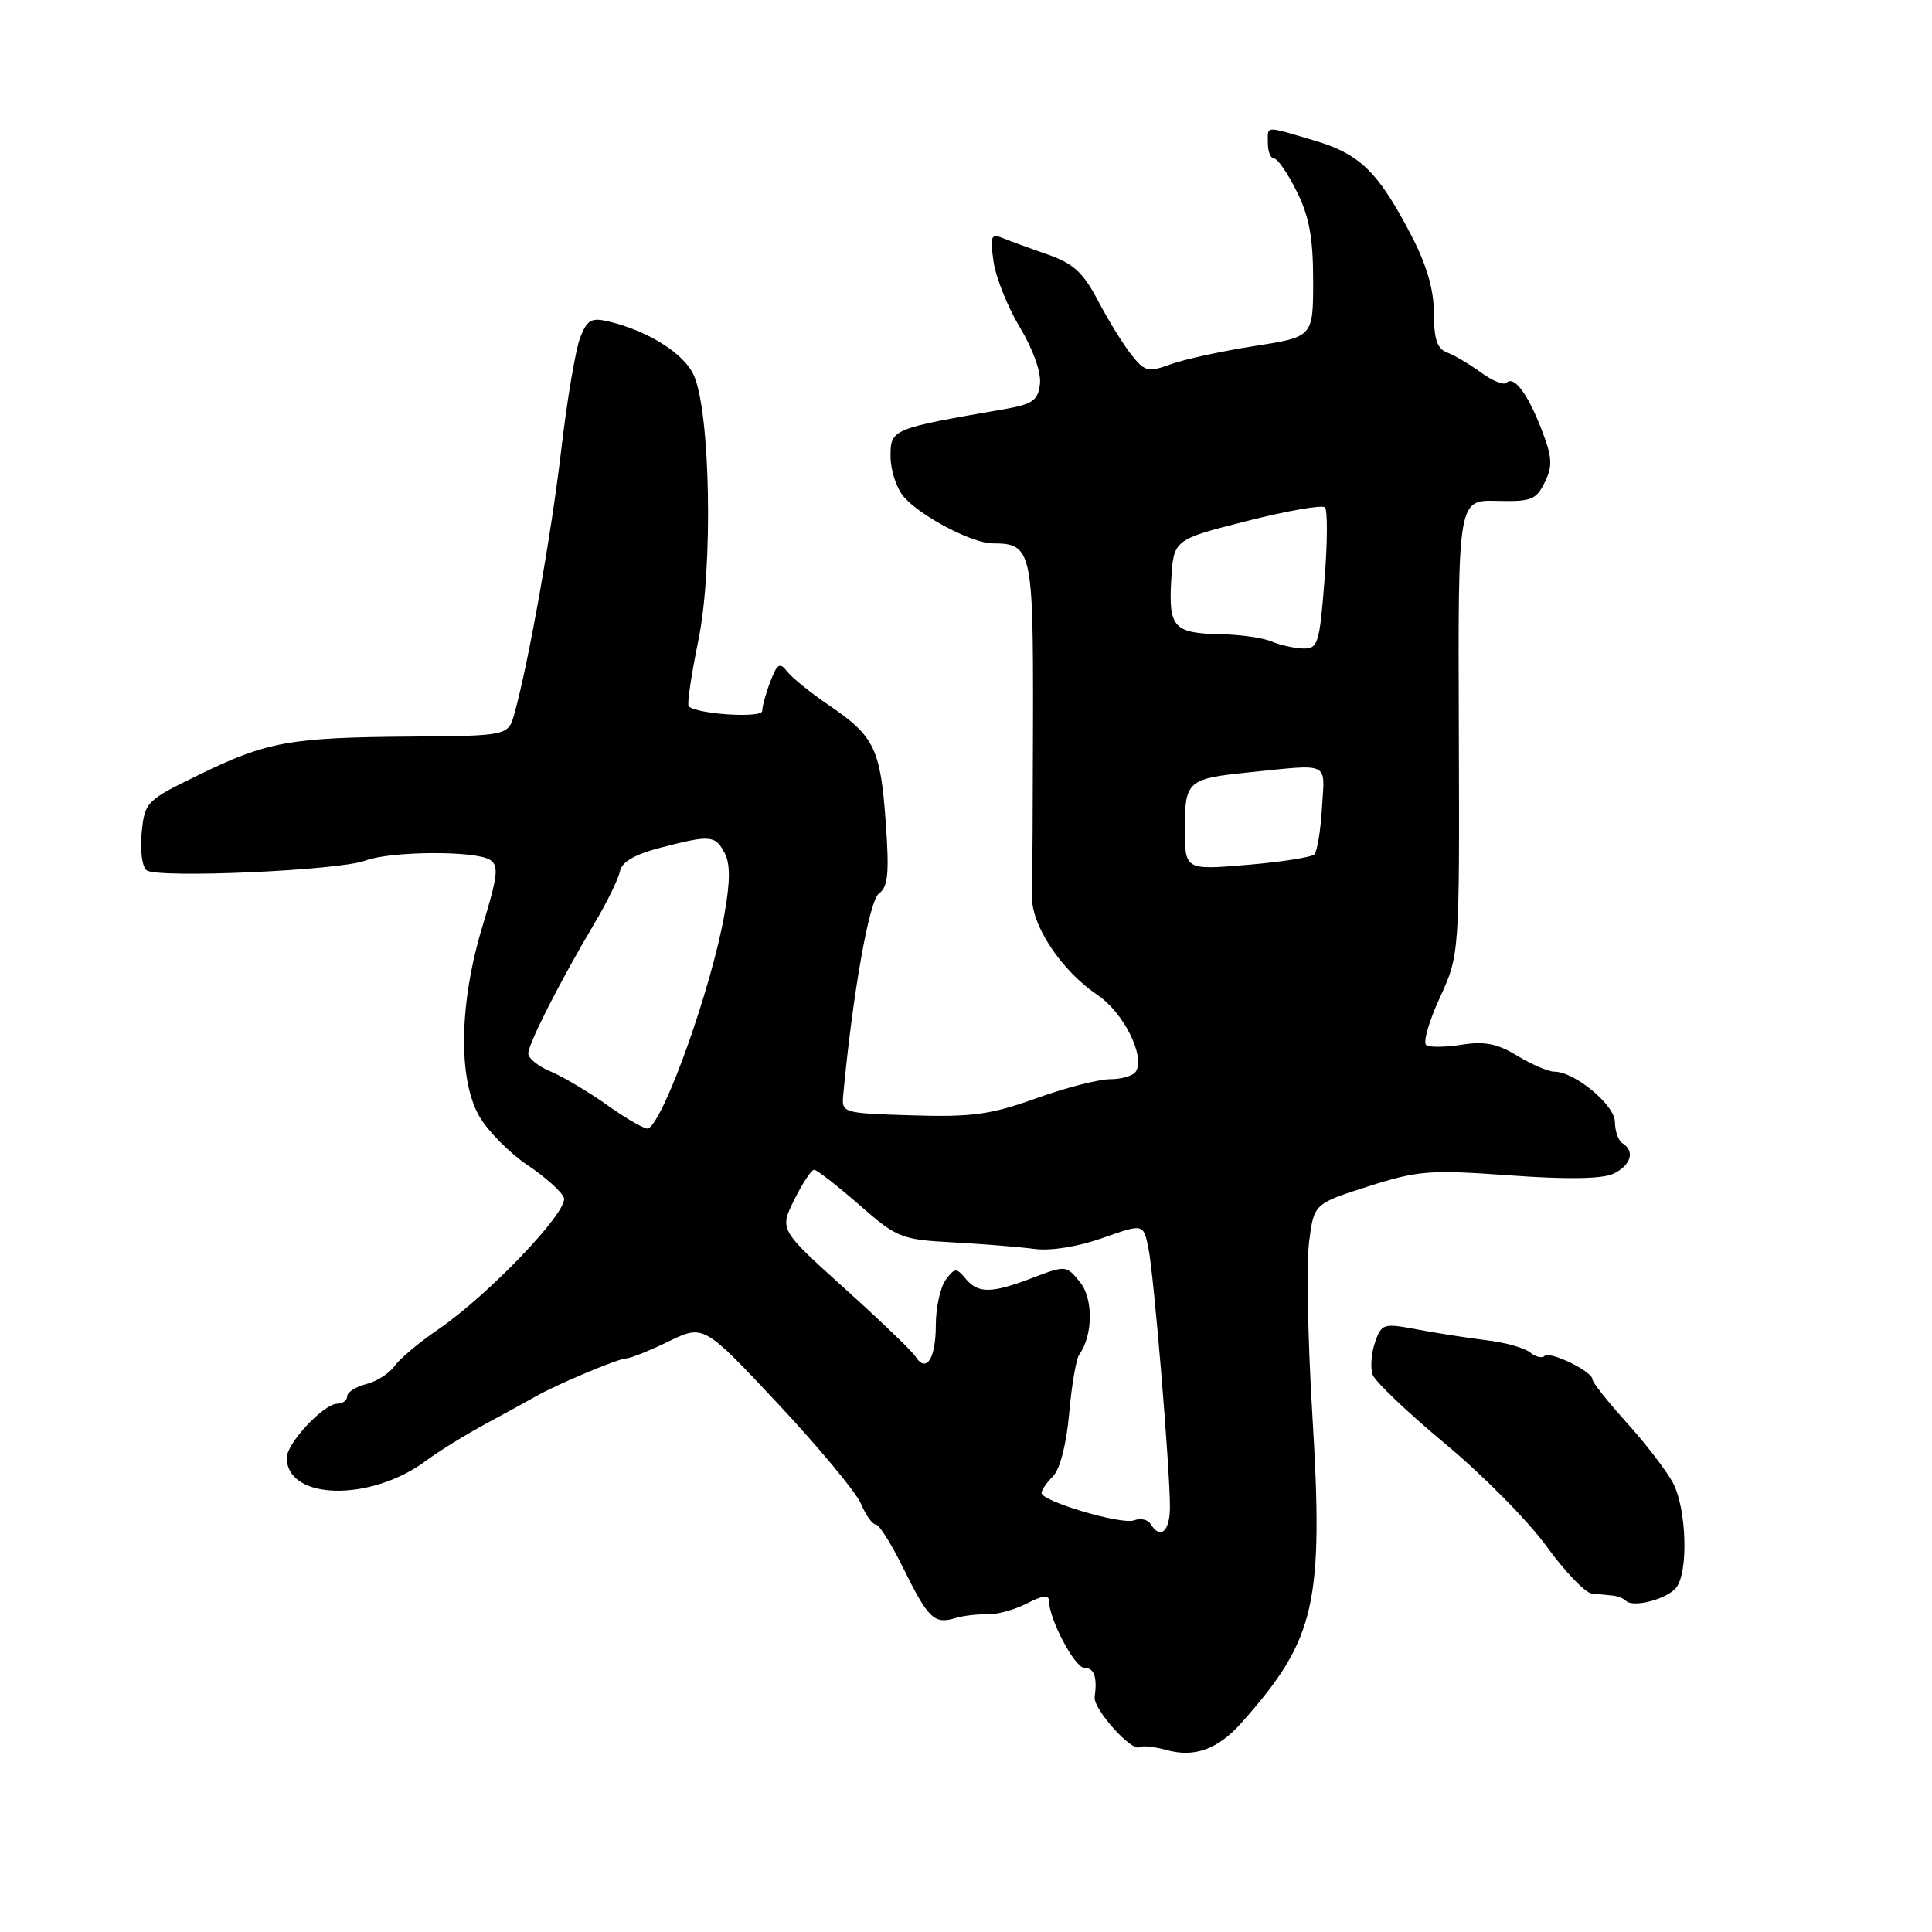 <?xml version="1.0" encoding="UTF-8" standalone="no"?>
<!DOCTYPE svg PUBLIC "-//W3C//DTD SVG 1.1//EN" "http://www.w3.org/Graphics/SVG/1.1/DTD/svg11.dtd" >
<svg xmlns="http://www.w3.org/2000/svg" xmlns:xlink="http://www.w3.org/1999/xlink" version="1.1" viewBox="0 0 256 256">
 <g >
 <path fill="currentColor"
d=" M 164.52 228.26 C 174.38 217.14 175.42 212.55 173.87 187.07 C 173.29 177.48 173.11 167.36 173.46 164.57 C 174.11 159.50 174.11 159.50 181.30 157.20 C 187.91 155.10 189.44 154.98 200.00 155.74 C 207.59 156.29 212.26 156.22 213.74 155.54 C 216.10 154.45 216.69 152.55 215.00 151.50 C 214.45 151.16 214.00 149.90 213.99 148.69 C 213.99 146.43 208.66 142.00 205.94 142.00 C 205.15 141.99 202.95 141.05 201.06 139.90 C 198.45 138.30 196.71 137.95 193.75 138.42 C 191.62 138.76 189.48 138.80 189.00 138.50 C 188.52 138.20 189.32 135.38 190.77 132.23 C 193.40 126.50 193.40 126.50 193.30 96.37 C 193.19 66.24 193.19 66.24 198.31 66.37 C 202.89 66.49 203.56 66.23 204.69 63.90 C 205.76 61.73 205.68 60.59 204.26 56.90 C 202.41 52.12 200.60 49.73 199.61 50.73 C 199.26 51.07 197.74 50.46 196.24 49.36 C 194.73 48.26 192.71 47.07 191.75 46.71 C 190.43 46.22 190.00 44.93 190.00 41.50 C 190.00 38.39 189.05 35.13 187.02 31.22 C 182.61 22.74 180.20 20.39 174.07 18.59 C 167.43 16.65 168.00 16.61 168.00 19.00 C 168.00 20.10 168.37 21.00 168.82 21.00 C 169.28 21.00 170.63 22.96 171.82 25.36 C 173.48 28.67 174.00 31.52 174.00 37.18 C 174.00 44.64 174.00 44.64 166.25 45.85 C 161.99 46.51 157.00 47.59 155.18 48.25 C 152.12 49.36 151.70 49.26 149.89 46.98 C 148.81 45.61 146.84 42.41 145.50 39.86 C 143.54 36.11 142.24 34.92 138.79 33.71 C 136.43 32.89 133.73 31.90 132.80 31.52 C 131.32 30.92 131.17 31.33 131.65 34.66 C 131.95 36.77 133.53 40.71 135.15 43.40 C 136.89 46.29 137.98 49.36 137.80 50.87 C 137.54 53.07 136.84 53.56 133.00 54.23 C 118.15 56.80 118.00 56.86 118.00 60.46 C 118.00 62.29 118.79 64.70 119.75 65.82 C 121.97 68.40 128.83 72.00 131.54 72.00 C 136.69 72.00 136.91 72.95 136.88 95.00 C 136.86 106.28 136.80 116.94 136.74 118.69 C 136.62 122.58 140.58 128.56 145.44 131.85 C 148.88 134.18 151.77 139.95 150.51 141.98 C 150.17 142.54 148.64 143.00 147.11 143.00 C 145.59 143.00 141.16 144.14 137.27 145.54 C 131.26 147.70 128.80 148.03 120.85 147.79 C 111.55 147.50 111.50 147.49 111.74 145.00 C 113.01 131.51 115.17 119.35 116.46 118.40 C 117.68 117.52 117.85 115.71 117.36 108.90 C 116.67 99.22 115.85 97.53 109.87 93.47 C 107.47 91.84 104.97 89.83 104.32 89.00 C 103.33 87.72 102.99 87.92 102.07 90.32 C 101.48 91.86 101.00 93.61 101.00 94.20 C 101.00 95.20 92.31 94.64 91.25 93.58 C 91.02 93.35 91.60 89.42 92.54 84.83 C 94.51 75.24 94.14 54.51 91.91 49.67 C 90.60 46.83 85.89 43.86 80.73 42.62 C 78.36 42.05 77.81 42.34 76.88 44.73 C 76.28 46.25 75.15 52.90 74.38 59.50 C 73.07 70.72 70.07 87.65 68.18 94.50 C 67.35 97.50 67.35 97.50 54.38 97.60 C 38.40 97.72 35.37 98.27 26.35 102.67 C 19.37 106.07 19.18 106.26 18.77 110.33 C 18.54 112.64 18.83 114.87 19.43 115.32 C 20.87 116.41 44.94 115.35 48.39 114.04 C 51.74 112.77 62.97 112.69 64.92 113.93 C 66.12 114.69 65.97 116.03 63.95 122.66 C 60.82 132.92 60.66 143.08 63.56 148.00 C 64.69 149.92 67.53 152.79 69.88 154.37 C 72.23 155.94 74.41 157.89 74.72 158.70 C 75.38 160.45 64.69 171.65 58.00 176.20 C 55.52 177.89 52.95 180.06 52.27 181.02 C 51.60 181.98 49.91 183.06 48.52 183.40 C 47.14 183.75 46.00 184.48 46.00 185.02 C 46.00 185.56 45.41 186.00 44.69 186.00 C 42.90 186.00 38.00 191.24 38.00 193.15 C 38.00 198.81 49.14 199.03 56.50 193.52 C 58.15 192.29 61.75 190.07 64.50 188.59 C 67.25 187.10 70.17 185.50 71.00 185.03 C 73.70 183.47 81.96 180.00 82.96 180.00 C 83.50 180.00 86.04 178.99 88.59 177.75 C 93.24 175.50 93.24 175.50 103.08 186.00 C 108.49 191.78 113.44 197.74 114.08 199.25 C 114.72 200.76 115.60 202.00 116.05 202.00 C 116.49 202.00 118.12 204.59 119.67 207.75 C 122.96 214.43 123.79 215.24 126.50 214.43 C 127.60 214.09 129.54 213.86 130.81 213.91 C 132.08 213.95 134.45 213.30 136.06 212.47 C 138.15 211.39 139.00 211.29 139.00 212.14 C 139.00 214.54 142.42 221.00 143.69 221.00 C 144.99 221.00 145.41 222.22 145.05 224.87 C 144.83 226.43 149.95 232.15 150.99 231.51 C 151.36 231.27 152.98 231.45 154.59 231.89 C 158.28 232.92 161.41 231.77 164.52 228.26 Z  M 222.08 210.40 C 223.76 208.38 223.49 199.82 221.64 196.42 C 220.77 194.82 218.02 191.25 215.54 188.50 C 213.05 185.75 211.01 183.17 211.01 182.78 C 211.00 181.72 205.36 178.97 204.65 179.68 C 204.32 180.01 203.46 179.80 202.75 179.21 C 202.03 178.61 199.44 177.88 196.97 177.59 C 194.51 177.29 190.38 176.65 187.80 176.16 C 183.29 175.31 183.06 175.38 182.19 177.89 C 181.70 179.32 181.56 181.25 181.89 182.17 C 182.23 183.08 186.55 187.20 191.50 191.31 C 196.45 195.42 202.49 201.53 204.92 204.89 C 207.36 208.25 210.06 211.07 210.92 211.15 C 211.79 211.24 213.03 211.35 213.68 211.42 C 214.33 211.48 215.13 211.79 215.45 212.12 C 216.40 213.06 220.83 211.91 222.08 210.40 Z  M 152.46 201.93 C 152.09 201.34 151.11 201.13 150.28 201.45 C 148.64 202.08 138.02 198.94 138.01 197.82 C 138.00 197.45 138.69 196.45 139.53 195.61 C 140.45 194.69 141.31 191.35 141.67 187.29 C 142.00 183.55 142.60 180.05 143.00 179.50 C 144.83 176.95 144.89 172.08 143.10 169.88 C 141.30 167.66 141.21 167.65 136.85 169.31 C 131.36 171.41 129.60 171.43 127.93 169.41 C 126.73 167.96 126.49 167.98 125.30 169.60 C 124.59 170.58 124.00 173.29 124.00 175.63 C 124.00 180.04 122.72 181.99 121.31 179.75 C 120.87 179.04 116.63 174.97 111.89 170.70 C 103.28 162.93 103.28 162.93 105.25 158.97 C 106.33 156.79 107.51 155.00 107.87 155.00 C 108.24 155.00 110.91 157.08 113.81 159.61 C 118.87 164.04 119.38 164.25 126.29 164.62 C 130.26 164.84 135.11 165.23 137.08 165.49 C 139.22 165.78 142.85 165.19 146.08 164.05 C 151.50 162.13 151.50 162.13 152.16 165.32 C 152.90 168.89 155.04 194.74 155.02 199.75 C 155.00 202.95 153.75 204.02 152.46 201.93 Z  M 80.66 146.57 C 78.08 144.73 74.63 142.68 72.99 141.99 C 71.34 141.31 70.00 140.24 70.00 139.60 C 70.00 138.30 74.16 130.12 78.76 122.37 C 80.44 119.55 81.96 116.43 82.15 115.43 C 82.39 114.21 84.12 113.21 87.50 112.33 C 94.14 110.61 94.75 110.66 96.01 113.01 C 96.78 114.45 96.77 116.79 95.97 121.26 C 94.24 130.93 88.13 148.12 85.93 149.53 C 85.61 149.73 83.24 148.40 80.66 146.57 Z  M 157.00 109.71 C 157.00 103.51 157.39 103.17 165.40 102.35 C 176.40 101.24 175.54 100.83 175.17 107.00 C 174.99 110.03 174.54 112.82 174.16 113.21 C 173.79 113.59 169.78 114.22 165.24 114.60 C 157.00 115.29 157.00 115.29 157.00 109.71 Z  M 168.50 85.00 C 167.40 84.53 164.47 84.10 162.00 84.05 C 155.53 83.93 154.83 83.20 155.19 76.91 C 155.50 71.50 155.50 71.50 165.20 69.04 C 170.54 67.68 175.20 66.87 175.56 67.23 C 175.93 67.59 175.90 71.96 175.50 76.94 C 174.84 85.34 174.63 85.99 172.64 85.93 C 171.46 85.89 169.60 85.47 168.50 85.00 Z "/>
</g>
</svg>